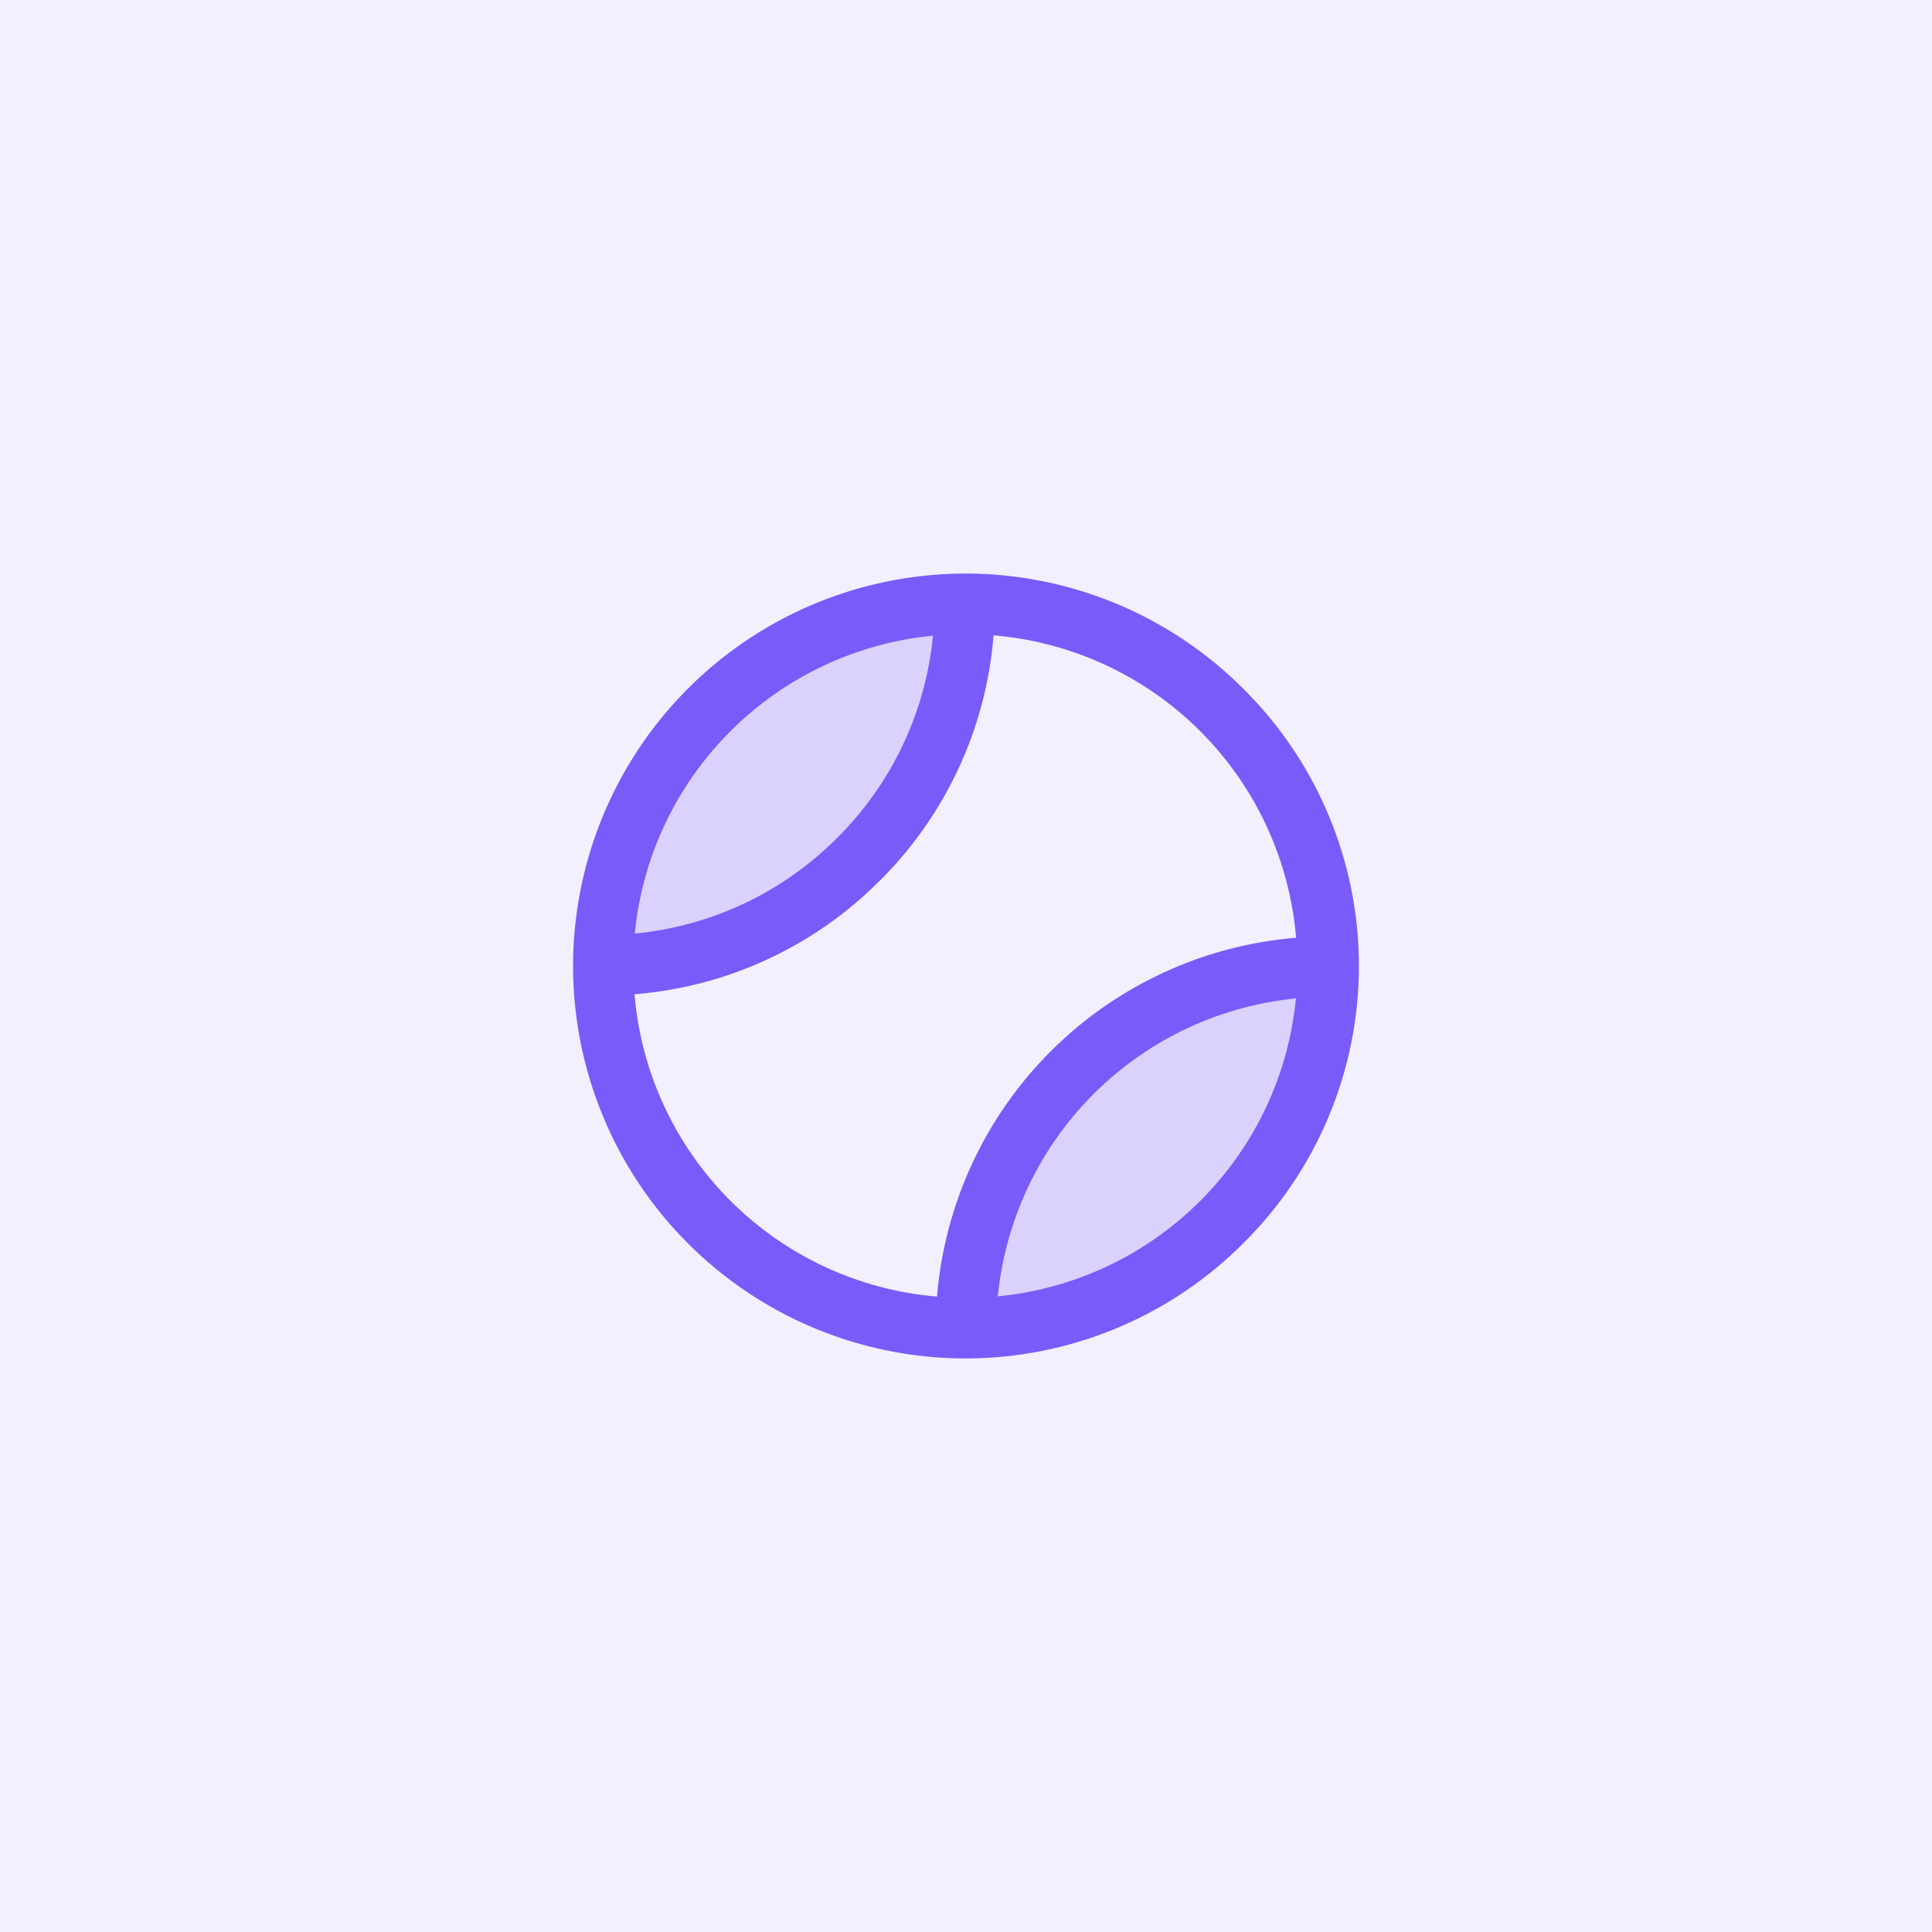 <svg width="64" height="64" viewBox="0 0 64 64" fill="none" xmlns="http://www.w3.org/2000/svg">
<rect width="64" height="64" fill="#F2EFFE"/>
<path opacity="0.2" d="M23.495 23.511C24.606 22.399 25.926 21.516 27.378 20.913C28.83 20.311 30.387 20.001 31.959 20C31.953 23.174 30.689 26.216 28.443 28.46C26.198 30.703 23.155 31.965 19.98 31.969C19.982 30.397 20.293 28.841 20.896 27.39C21.499 25.939 22.382 24.621 23.495 23.511ZM35.516 35.523C34.402 36.632 33.519 37.949 32.916 39.401C32.313 40.852 32.002 42.407 32.002 43.979C35.175 43.973 38.217 42.711 40.462 40.468C42.707 38.224 43.972 35.184 43.98 32.01C42.408 32.011 40.851 32.322 39.399 32.924C37.946 33.527 36.627 34.41 35.516 35.523Z" fill="#7A5AF8"/>
<path d="M41.177 22.808C39.359 20.989 37.042 19.751 34.52 19.25C31.999 18.748 29.385 19.006 27.009 19.99C24.634 20.974 22.604 22.64 21.175 24.778C19.747 26.916 18.984 29.429 18.984 32C18.984 34.571 19.747 37.085 21.175 39.222C22.604 41.36 24.634 43.026 27.009 44.01C29.385 44.994 31.999 45.252 34.52 44.75C37.042 44.249 39.359 43.011 41.177 41.193C42.393 39.99 43.358 38.559 44.017 36.981C44.676 35.403 45.016 33.71 45.016 32C45.016 30.29 44.676 28.597 44.017 27.019C43.358 25.441 42.393 24.01 41.177 22.808ZM24.199 24.221C25.999 22.419 28.371 21.3 30.907 21.058C30.662 23.593 29.539 25.963 27.73 27.758C25.934 29.562 23.563 30.683 21.028 30.926C21.273 28.39 22.394 26.019 24.199 24.221ZM21.022 32.935C24.092 32.69 26.974 31.355 29.147 29.171C31.332 26.999 32.668 24.117 32.913 21.046C35.498 21.262 37.923 22.386 39.758 24.22C41.593 26.054 42.719 28.479 42.935 31.064C39.866 31.315 36.985 32.648 34.807 34.825C32.628 37.002 31.294 39.882 31.04 42.951C28.455 42.736 26.03 41.611 24.195 39.777C22.36 37.944 21.235 35.519 21.018 32.934L21.022 32.935ZM39.762 39.779C37.961 41.581 35.59 42.699 33.054 42.943C33.304 40.409 34.425 38.04 36.225 36.241C38.026 34.441 40.395 33.322 42.929 33.074C42.685 35.609 41.565 37.98 39.762 39.779Z" fill="#7A5AF8"/>
</svg>
